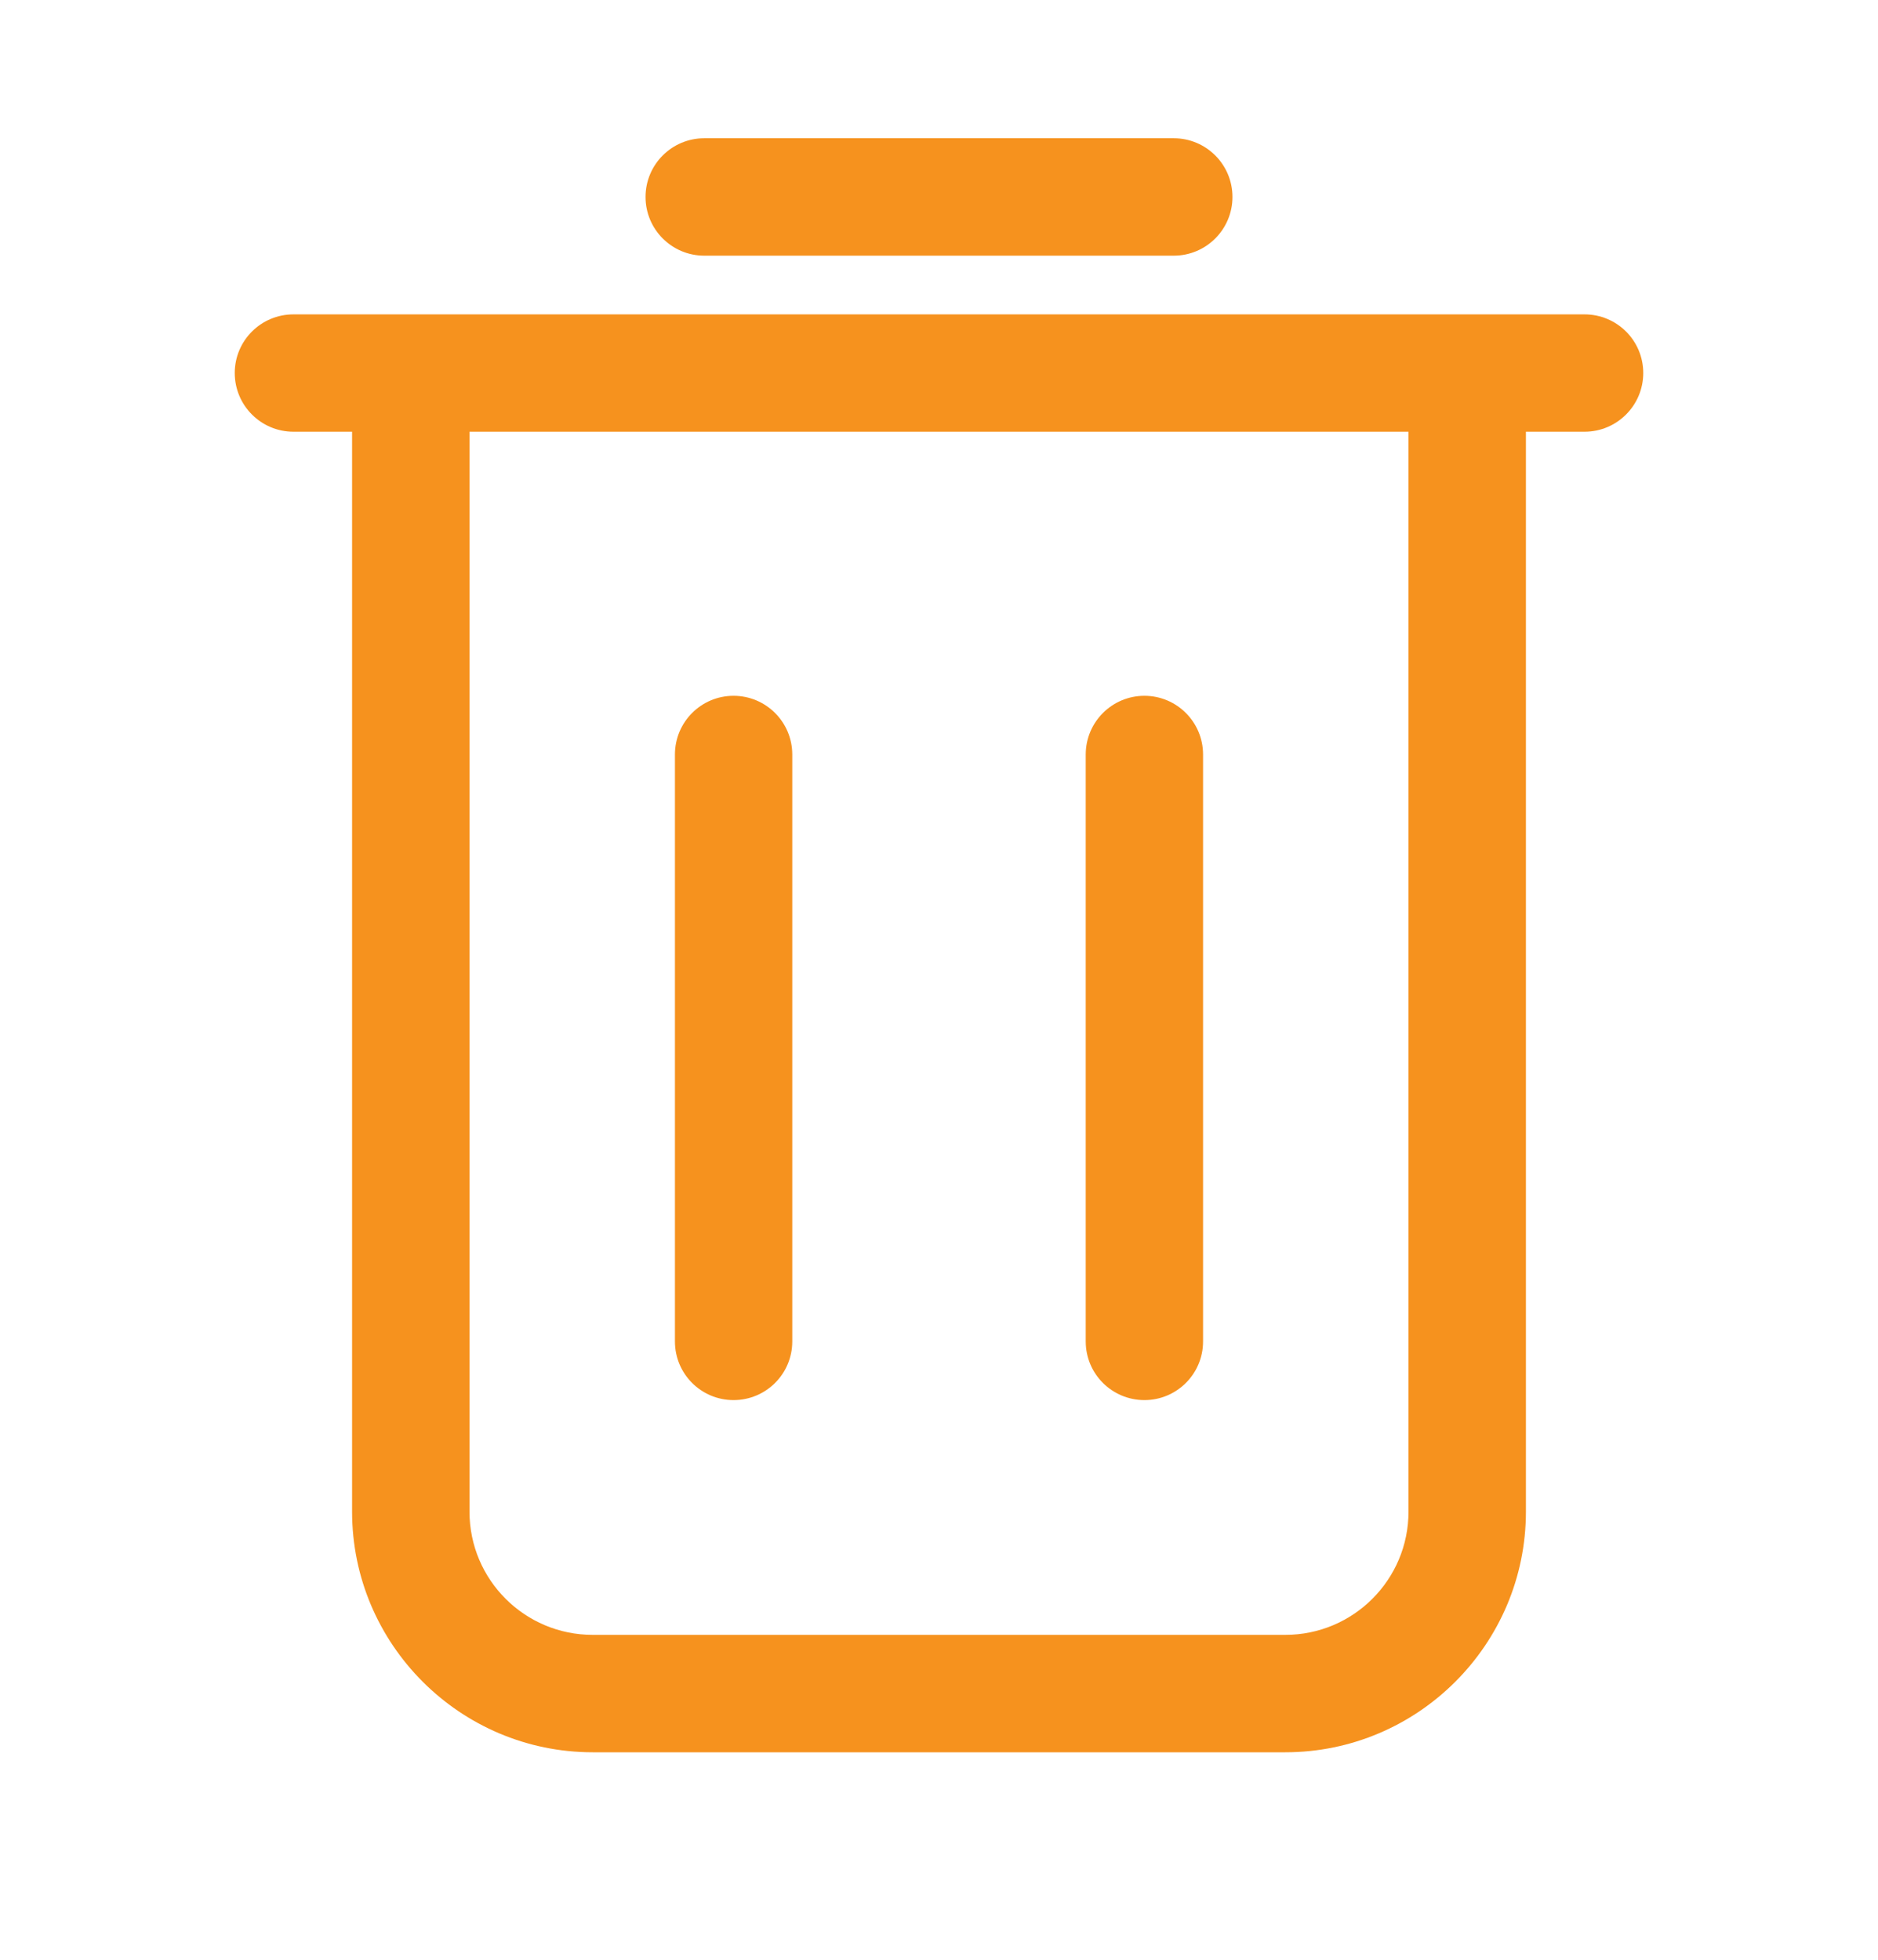 <svg width="23" height="24" viewBox="0 0 23 24" fill="none" xmlns="http://www.w3.org/2000/svg">
<path d="M14.016 17.146C14.412 17.146 14.734 16.825 14.734 16.428V9.24C14.734 8.843 14.412 8.521 14.016 8.521C13.619 8.521 13.297 8.843 13.297 9.24V16.428C13.297 16.825 13.619 17.146 14.016 17.146Z" fill="#F6921E"/>
<path d="M8.984 17.146C9.381 17.146 9.703 16.825 9.703 16.428V9.24C9.703 8.843 9.381 8.521 8.984 8.521C8.587 8.521 8.266 8.843 8.266 9.24V16.428C8.266 16.825 8.587 17.146 8.984 17.146Z" fill="#F6921E"/>
<path d="M14.375 3.131C14.772 3.131 15.094 2.809 15.094 2.412C15.094 2.015 14.772 1.693 14.375 1.693H8.625C8.228 1.693 7.906 2.015 7.906 2.412C7.906 2.809 8.228 3.131 8.625 3.131H14.375Z" fill="#F6921E"/>
<path d="M3.594 3.85C3.197 3.85 2.875 4.171 2.875 4.568C2.875 4.965 3.197 5.287 3.594 5.287H4.312V18.512C4.312 20.136 5.635 21.459 7.259 21.459H15.741C17.365 21.459 18.688 20.137 18.688 18.512V5.287H19.406C19.803 5.287 20.125 4.965 20.125 4.568C20.125 4.171 19.803 3.85 19.406 3.85H17.969H5.031H3.594ZM17.25 5.287V18.512C17.25 19.346 16.574 20.021 15.741 20.021H7.259C6.426 20.021 5.75 19.346 5.75 18.512V5.287H17.25Z" fill="#F6921E"/>
</svg>
